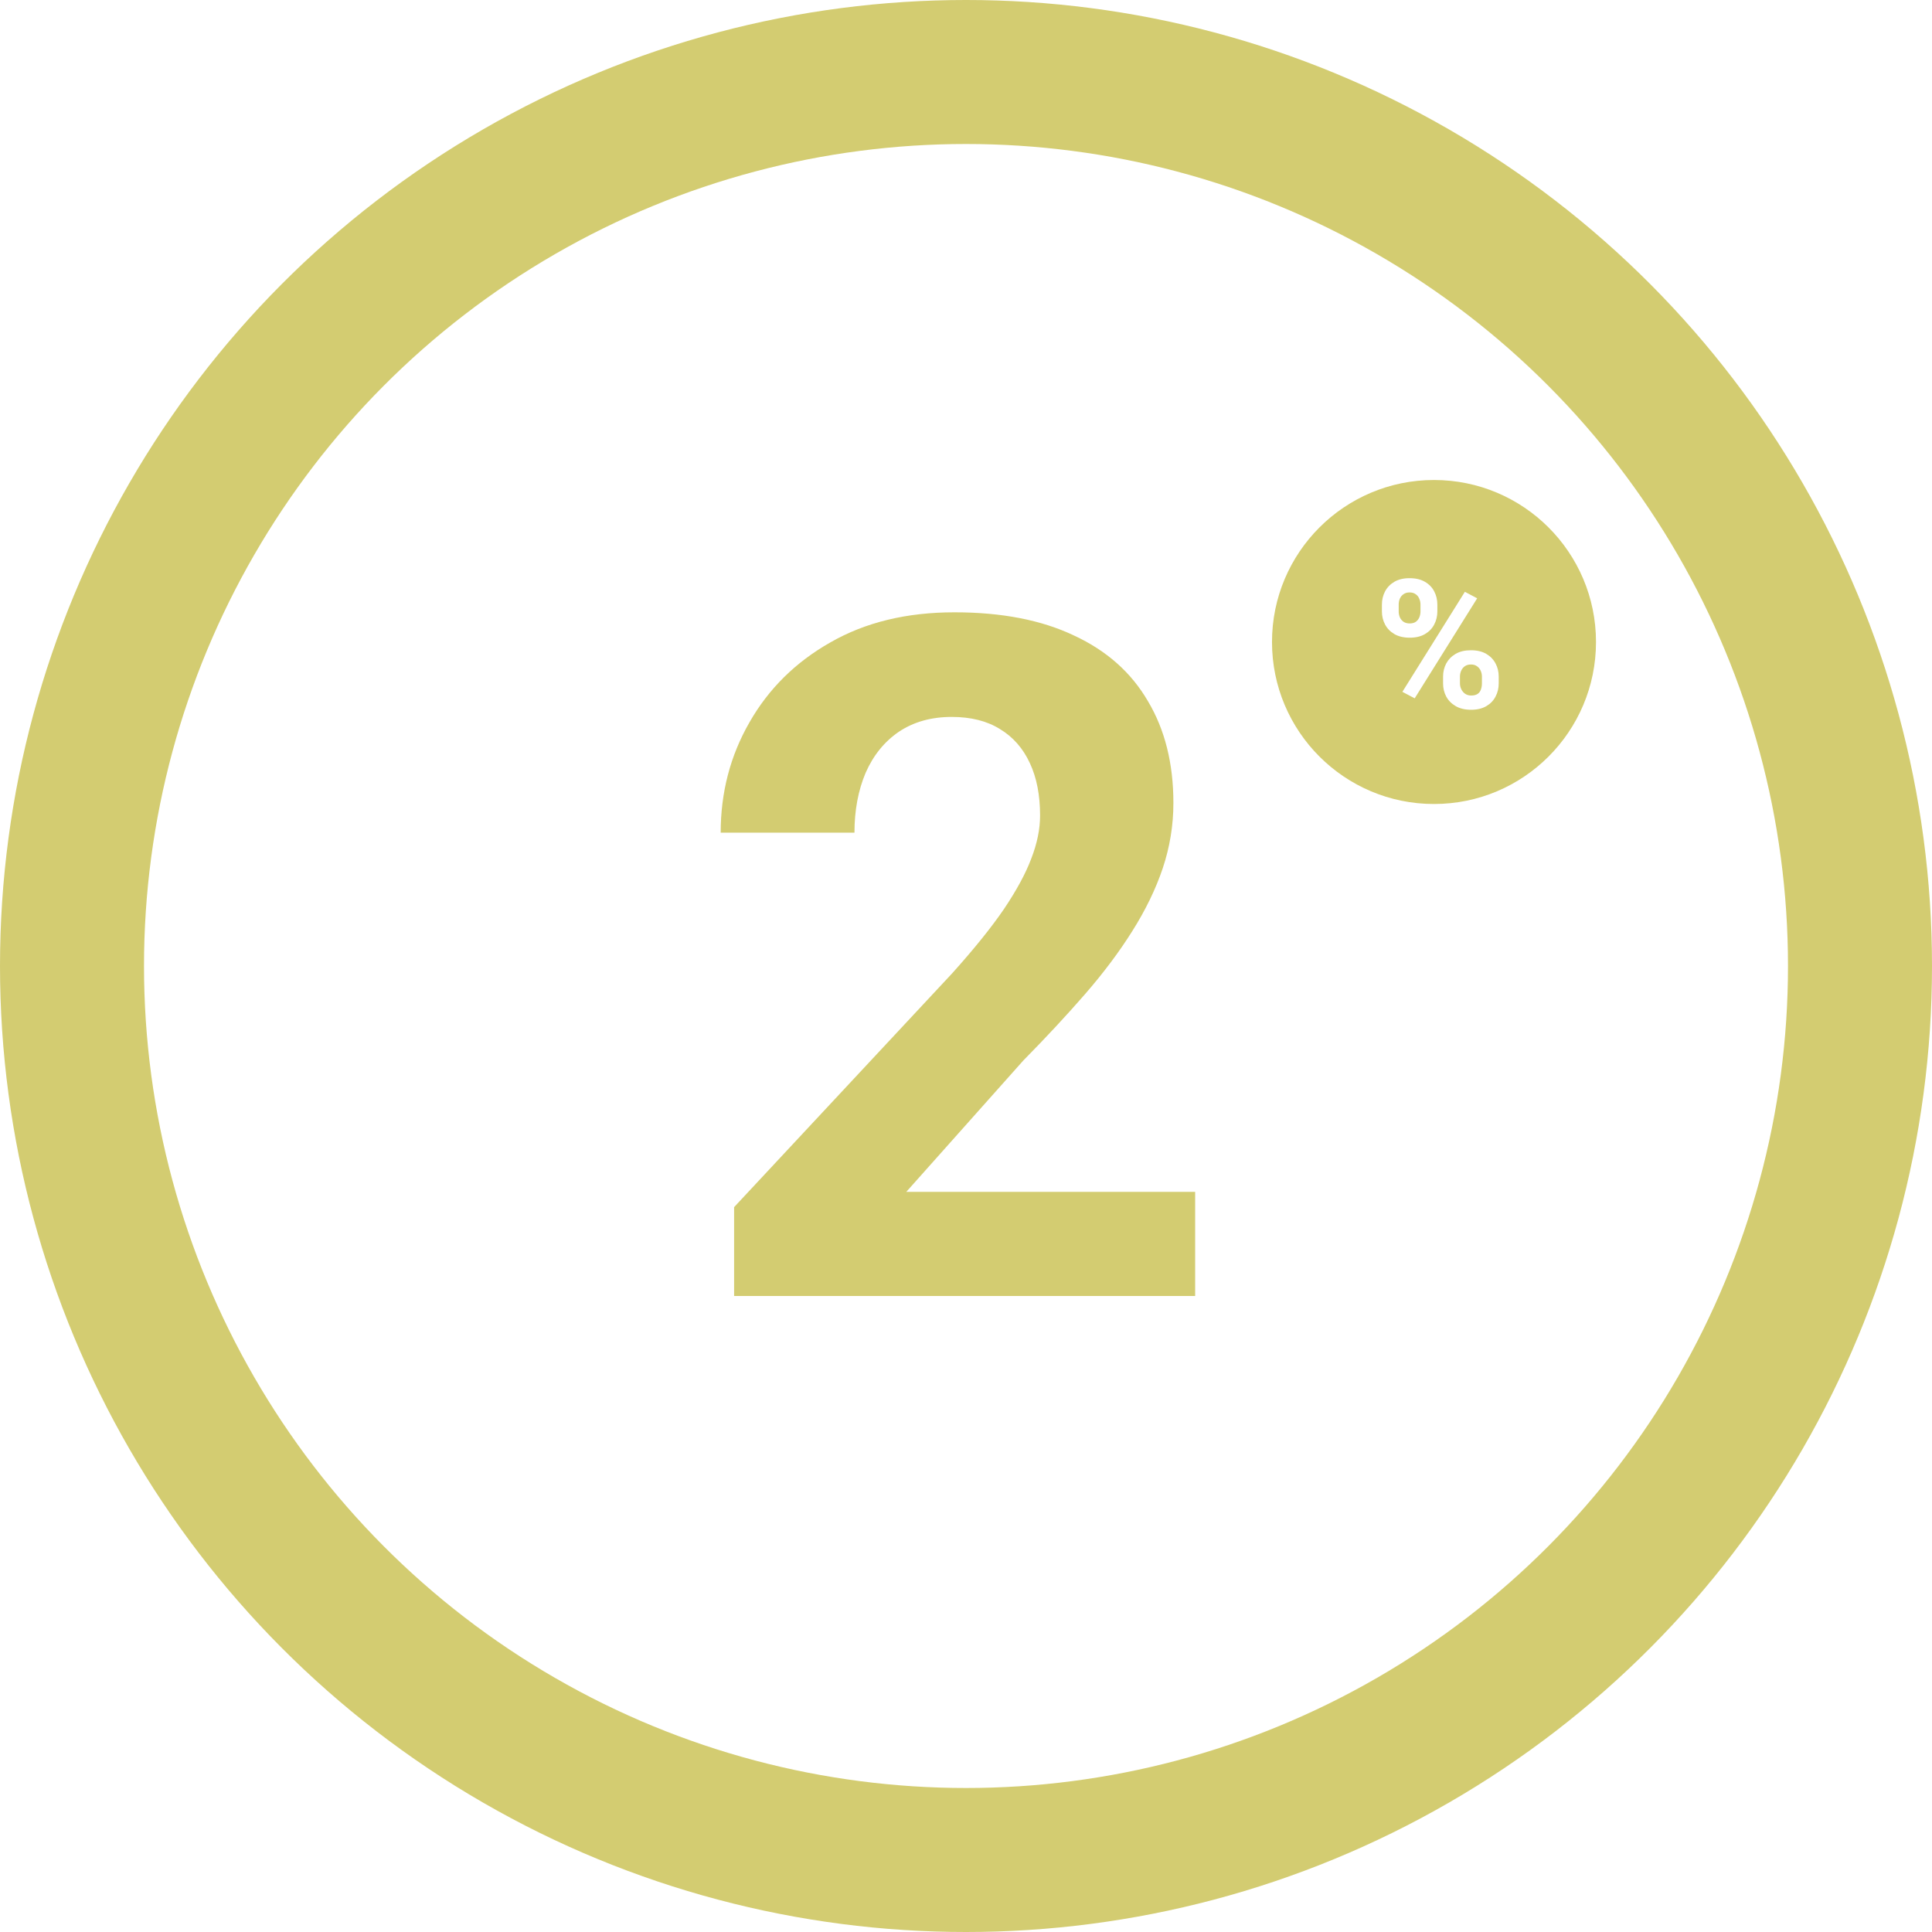 <svg width="161" height="161" viewBox="0 0 161 161" fill="none" xmlns="http://www.w3.org/2000/svg">
<circle cx="80.5" cy="80.5" r="74.5" fill="white" stroke="#D3CC71" stroke-width="12"/>
<g filter="url(#filter0_d_5_288)">
<circle cx="80" cy="81" r="53" fill="white"/>
</g>
<path d="M99.596 99.321V108H61.176V100.594L79.344 81.114C81.17 79.082 82.61 77.295 83.665 75.752C84.719 74.183 85.478 72.782 85.94 71.547C86.429 70.287 86.673 69.091 86.673 67.96C86.673 66.263 86.391 64.81 85.825 63.601C85.259 62.367 84.423 61.415 83.317 60.747C82.237 60.078 80.9 59.744 79.306 59.744C77.608 59.744 76.143 60.155 74.908 60.978C73.7 61.801 72.774 62.945 72.131 64.411C71.514 65.877 71.205 67.536 71.205 69.387H60.057C60.057 66.044 60.854 62.984 62.449 60.206C64.043 57.404 66.293 55.179 69.199 53.533C72.105 51.862 75.551 51.026 79.537 51.026C83.472 51.026 86.789 51.669 89.489 52.955C92.215 54.215 94.272 56.041 95.661 58.432C97.076 60.798 97.783 63.627 97.783 66.918C97.783 68.77 97.487 70.583 96.895 72.357C96.304 74.106 95.455 75.855 94.35 77.603C93.269 79.326 91.958 81.075 90.415 82.85C88.872 84.624 87.162 86.463 85.285 88.366L75.525 99.321H99.596Z" fill="#D3CC71"/>
<circle cx="119.5" cy="53.5" r="13.5" fill="#D3CC71"/>
<path d="M115.159 50.951V50.387C115.159 49.981 115.247 49.613 115.422 49.281C115.598 48.949 115.857 48.683 116.199 48.482C116.541 48.282 116.96 48.182 117.458 48.182C117.971 48.182 118.398 48.282 118.74 48.482C119.087 48.683 119.346 48.949 119.517 49.281C119.692 49.613 119.78 49.981 119.78 50.387V50.951C119.78 51.346 119.692 51.71 119.517 52.042C119.346 52.374 119.089 52.64 118.748 52.84C118.406 53.041 117.983 53.141 117.48 53.141C116.973 53.141 116.545 53.041 116.199 52.84C115.857 52.64 115.598 52.374 115.422 52.042C115.247 51.71 115.159 51.346 115.159 50.951ZM116.558 50.387V50.951C116.558 51.122 116.589 51.285 116.653 51.441C116.721 51.593 116.824 51.717 116.96 51.815C117.102 51.908 117.273 51.954 117.473 51.954C117.683 51.954 117.854 51.908 117.986 51.815C118.118 51.717 118.215 51.593 118.279 51.441C118.342 51.285 118.374 51.122 118.374 50.951V50.387C118.374 50.206 118.34 50.04 118.271 49.889C118.208 49.732 118.108 49.608 117.971 49.515C117.839 49.417 117.668 49.369 117.458 49.369C117.263 49.369 117.097 49.417 116.96 49.515C116.824 49.608 116.721 49.732 116.653 49.889C116.589 50.04 116.558 50.206 116.558 50.387ZM120.256 56.949V56.385C120.256 55.985 120.344 55.619 120.52 55.287C120.701 54.955 120.962 54.688 121.304 54.488C121.65 54.288 122.075 54.188 122.578 54.188C123.086 54.188 123.511 54.288 123.853 54.488C124.194 54.688 124.453 54.955 124.629 55.287C124.805 55.619 124.893 55.985 124.893 56.385V56.949C124.893 57.35 124.805 57.716 124.629 58.048C124.458 58.38 124.202 58.646 123.86 58.846C123.518 59.046 123.096 59.147 122.593 59.147C122.085 59.147 121.658 59.046 121.311 58.846C120.964 58.646 120.701 58.38 120.52 58.048C120.344 57.716 120.256 57.35 120.256 56.949ZM121.663 56.385V56.949C121.663 57.125 121.702 57.291 121.78 57.447C121.858 57.603 121.965 57.728 122.102 57.821C122.244 57.914 122.407 57.96 122.593 57.96C122.827 57.96 123.01 57.914 123.142 57.821C123.274 57.728 123.364 57.603 123.413 57.447C123.467 57.291 123.494 57.125 123.494 56.949V56.385C123.494 56.209 123.459 56.046 123.391 55.895C123.323 55.738 123.22 55.614 123.083 55.521C122.952 55.423 122.783 55.374 122.578 55.374C122.373 55.374 122.202 55.423 122.065 55.521C121.934 55.614 121.833 55.738 121.765 55.895C121.697 56.046 121.663 56.209 121.663 56.385ZM123.098 49.859L117.891 58.194L116.865 57.652L122.073 49.317L123.098 49.859Z" fill="white"/>
<defs>
<filter id="filter0_d_5_288" x="12" y="15" width="136" height="136" filterUnits="userSpaceOnUse" color-interpolation-filters="sRGB">
<feFlood flood-opacity="0" result="BackgroundImageFix"/>
<feColorMatrix in="SourceAlpha" type="matrix" values="0 0 0 0 0 0 0 0 0 0 0 0 0 0 0 0 0 0 127 0" result="hardAlpha"/>
<feMorphology radius="3" operator="dilate" in="SourceAlpha" result="effect1_dropShadow_5_288"/>
<feOffset dy="2"/>
<feGaussianBlur stdDeviation="6"/>
<feComposite in2="hardAlpha" operator="out"/>
<feColorMatrix type="matrix" values="0 0 0 0 0 0 0 0 0 0 0 0 0 0 0 0 0 0 0.07 0"/>
<feBlend mode="normal" in2="BackgroundImageFix" result="effect1_dropShadow_5_288"/>
<feBlend mode="normal" in="SourceGraphic" in2="effect1_dropShadow_5_288" result="shape"/>
</filter>
</defs>
</svg>
